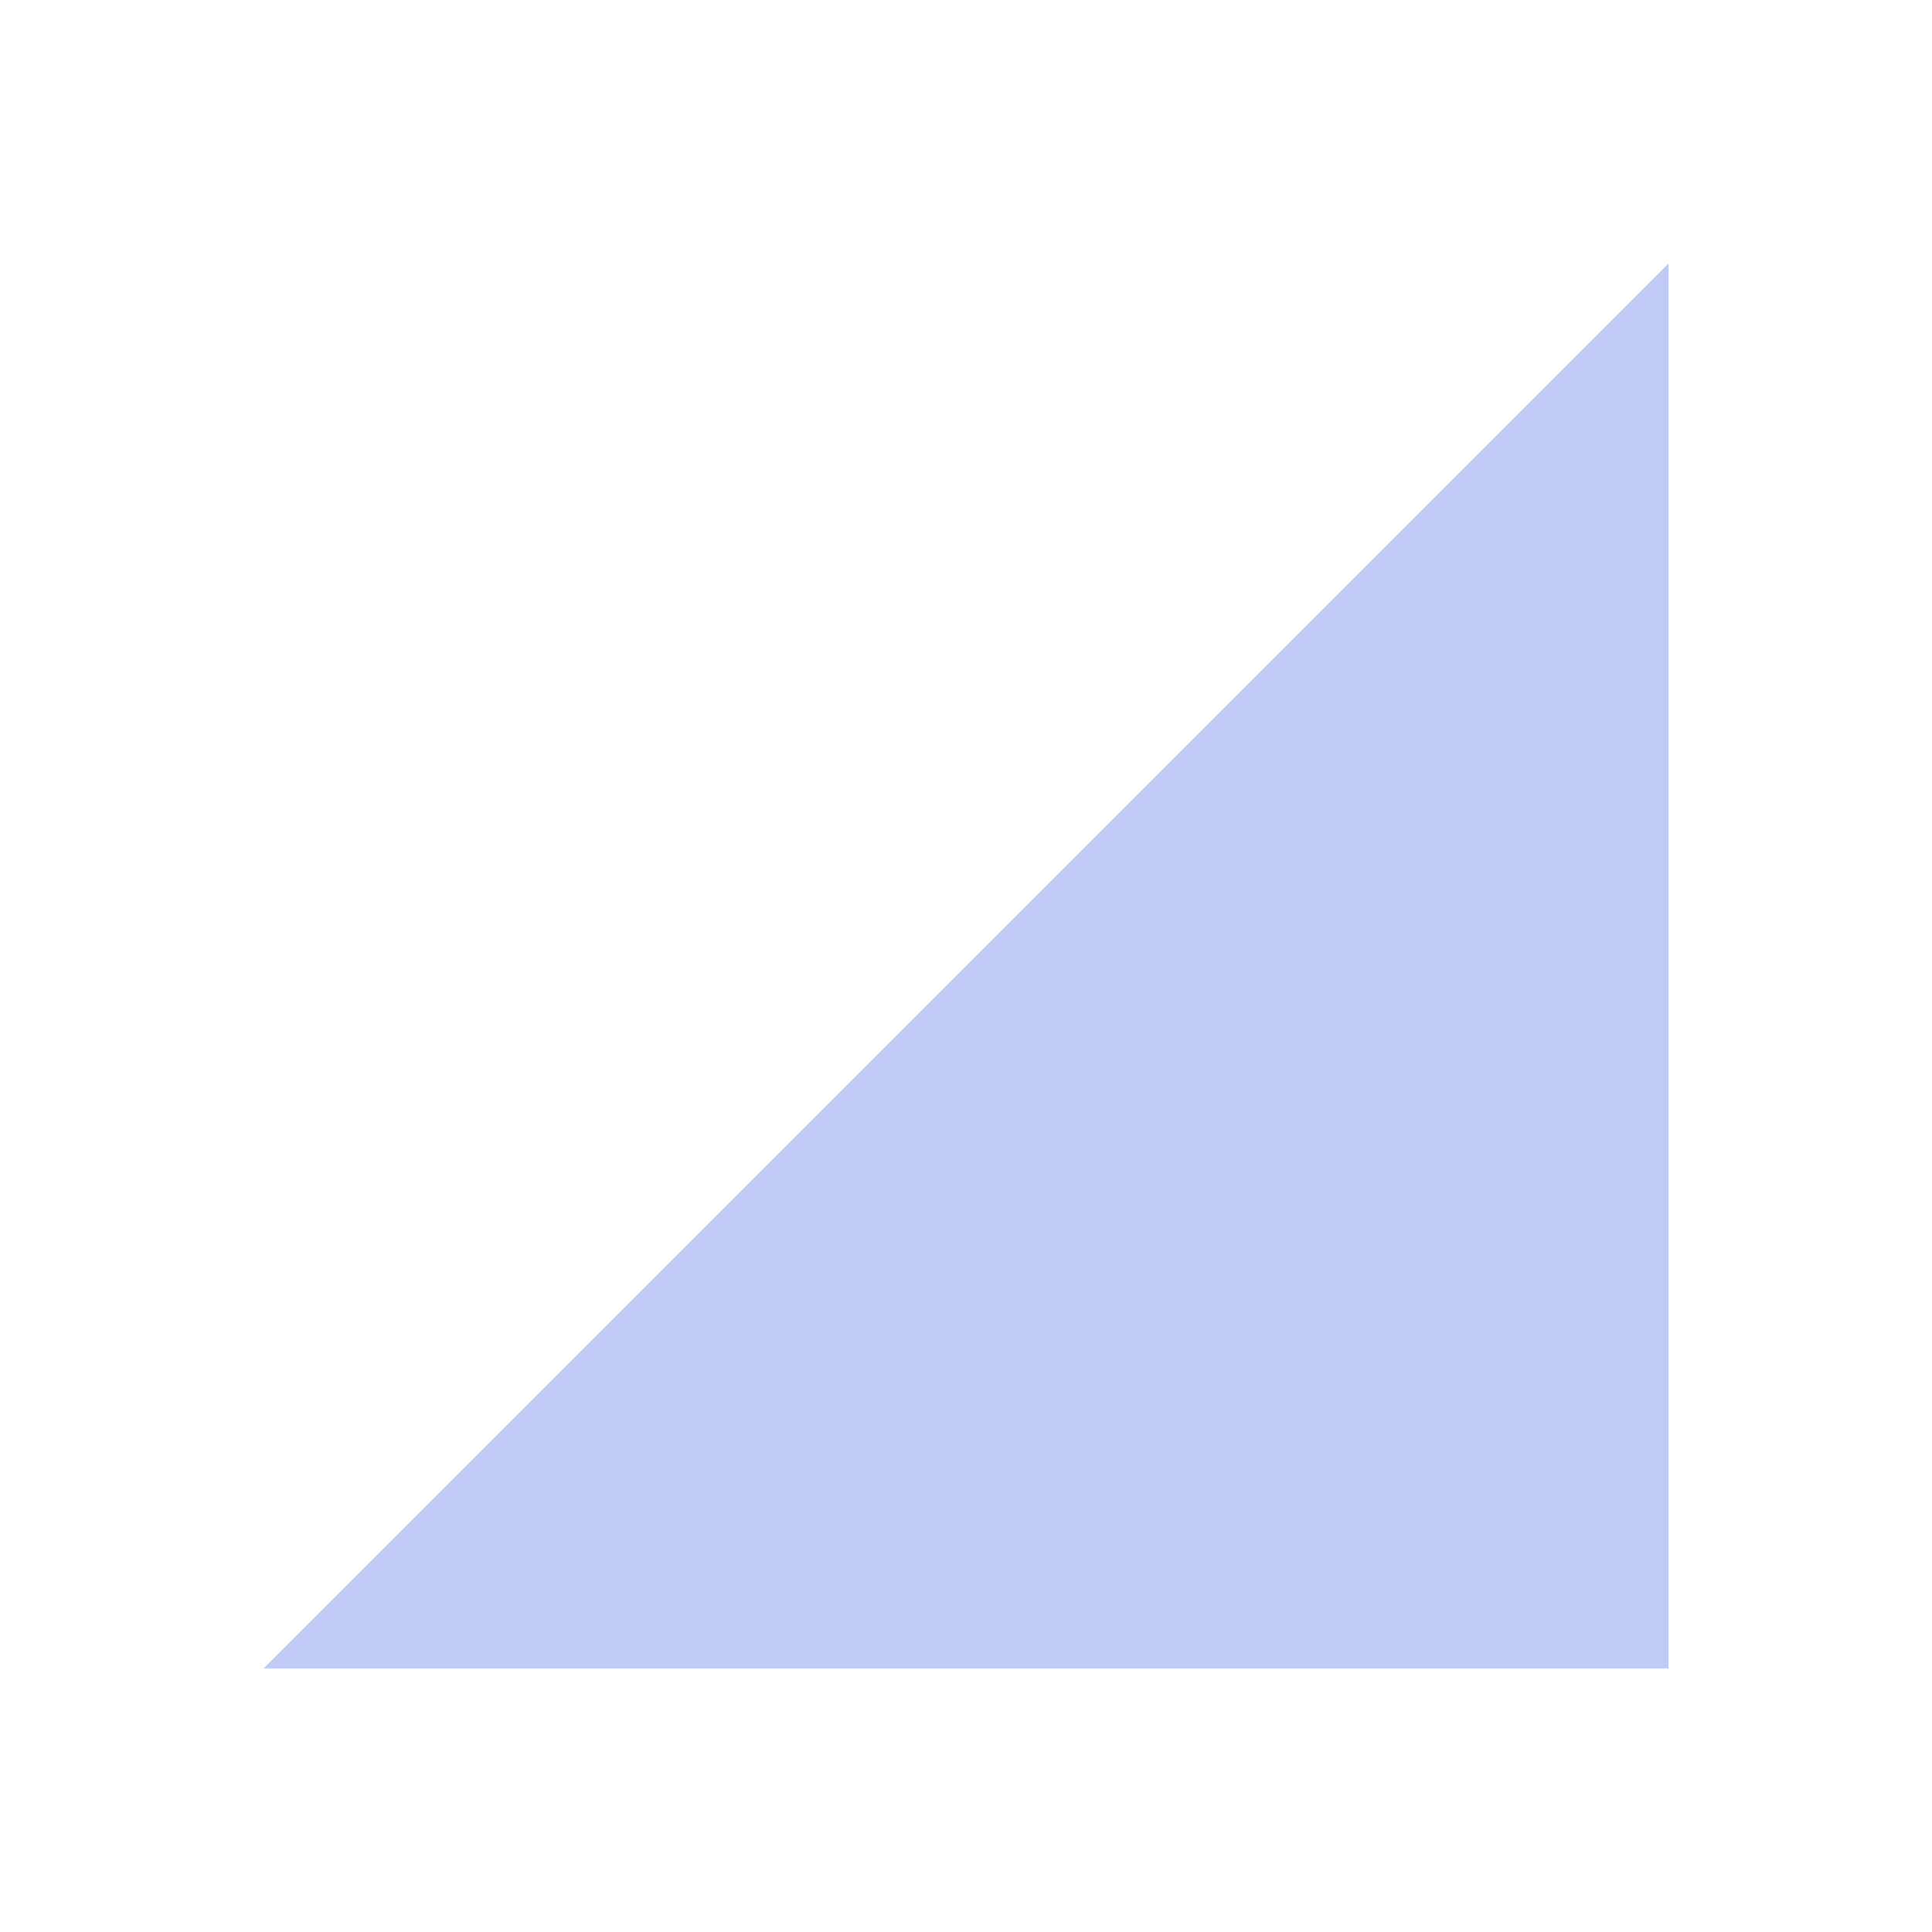 <svg xmlns="http://www.w3.org/2000/svg" viewBox="0 0 22 22">
  <defs id="defs3051">
    <style type="text/css" id="current-color-scheme">
      .ColorScheme-Text {
        color:#c0caf5;
      }
      </style>
  </defs>
 <path 
    style="fill:currentColor;fill-opacity:1;stroke:none" 
    d="M 19,3 3,19 19,19 19,3 Z"
    class="ColorScheme-Text"
    />  
</svg>
